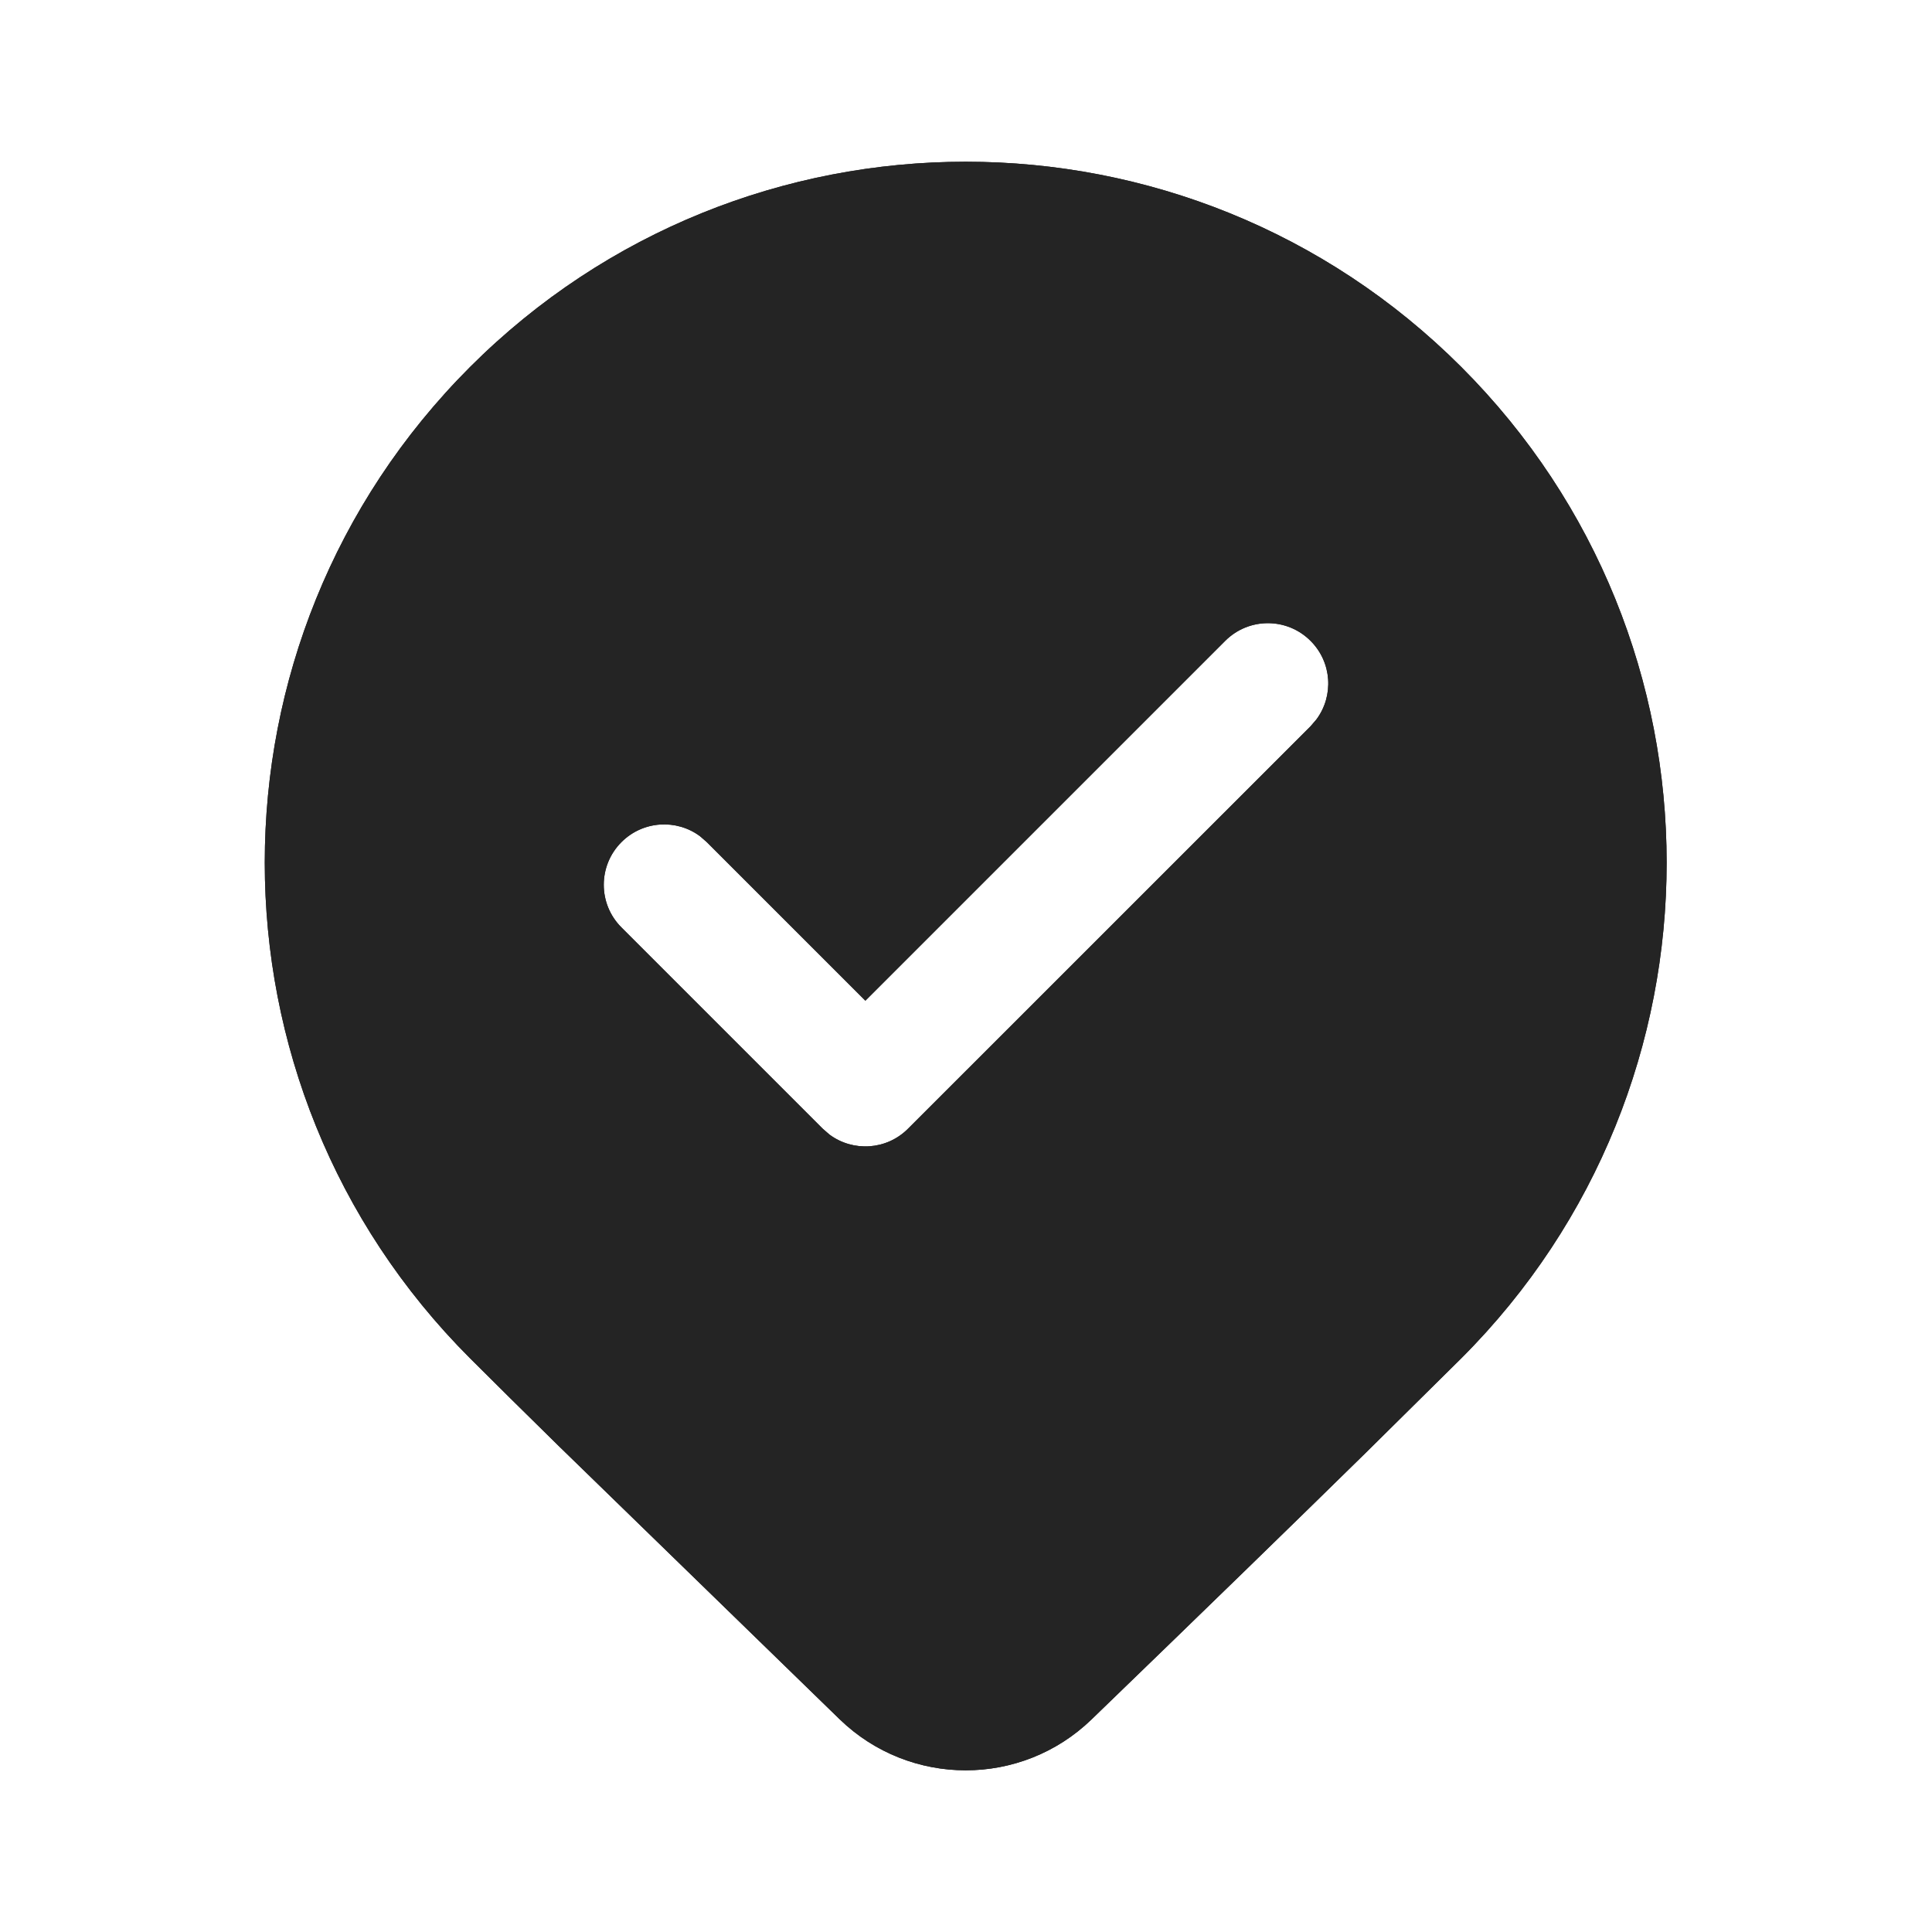 <svg width="24" height="24" viewBox="0 0 24 24" fill="none" xmlns="http://www.w3.org/2000/svg">
<path d="M16.966 18.047L18.153 16.873C21.554 13.473 21.554 7.96 18.153 4.559C14.753 1.159 9.24 1.159 5.839 4.559C2.439 7.96 2.439 13.473 5.839 16.873C6.135 17.169 6.502 17.532 6.941 17.963L10.432 21.359C11.304 22.202 12.688 22.203 13.56 21.359C14.956 20.01 16.091 18.906 16.966 18.047ZM15.22 7.961C15.513 7.668 15.987 7.668 16.28 7.961C16.547 8.227 16.571 8.644 16.353 8.937L16.28 9.022L11.28 14.021C11.014 14.288 10.597 14.312 10.304 14.094L10.22 14.021L7.72 11.521C7.427 11.229 7.427 10.754 7.72 10.461C7.986 10.195 8.403 10.17 8.696 10.388L8.78 10.461L10.75 12.431L15.22 7.961Z" fill="#212121"/>
<path d="M16.966 18.047L18.153 16.873C21.554 13.473 21.554 7.96 18.153 4.559C14.753 1.159 9.24 1.159 5.839 4.559C2.439 7.96 2.439 13.473 5.839 16.873C6.135 17.169 6.502 17.532 6.941 17.963L10.432 21.359C11.304 22.202 12.688 22.203 13.56 21.359C14.956 20.01 16.091 18.906 16.966 18.047ZM15.22 7.961C15.513 7.668 15.987 7.668 16.28 7.961C16.547 8.227 16.571 8.644 16.353 8.937L16.28 9.022L11.28 14.021C11.014 14.288 10.597 14.312 10.304 14.094L10.22 14.021L7.72 11.521C7.427 11.229 7.427 10.754 7.72 10.461C7.986 10.195 8.403 10.17 8.696 10.388L8.78 10.461L10.75 12.431L15.22 7.961Z" fill="#242424"/>
</svg>
